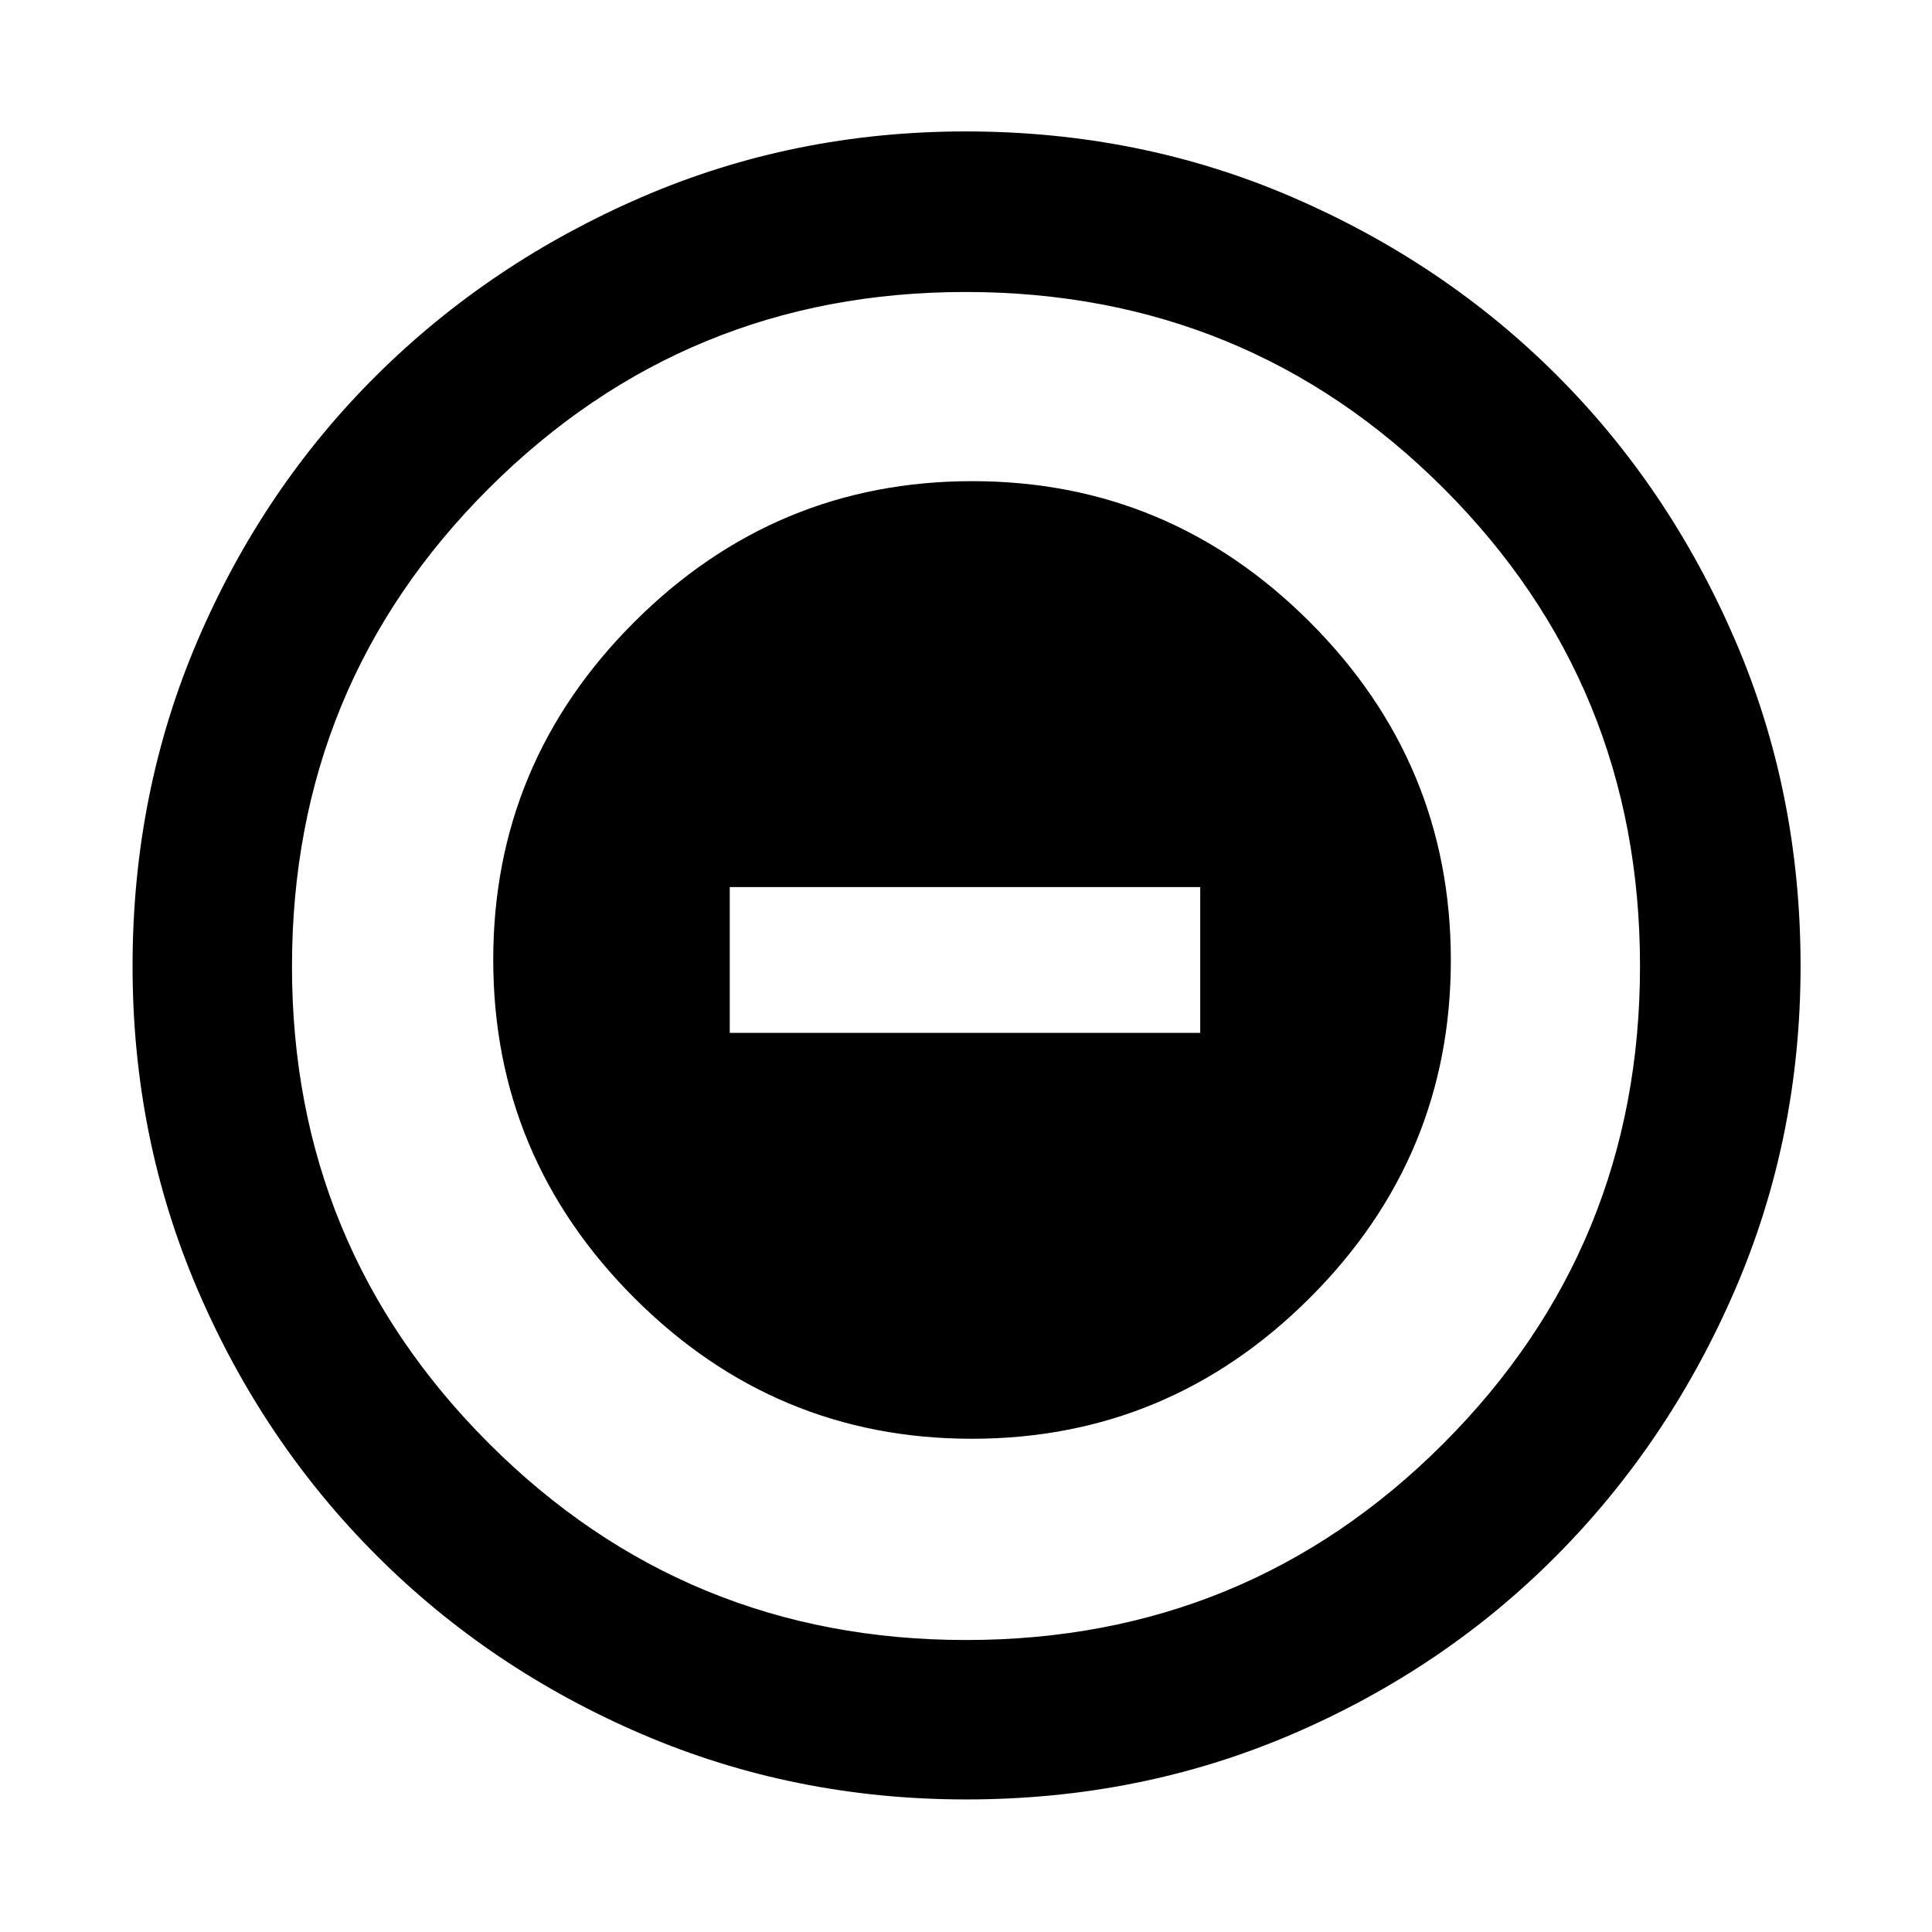 <svg xmlns="http://www.w3.org/2000/svg" width="48" height="48" viewBox="0 96 960 960"><path d="M482.9 810.913q97.839 0 167.926-69.987 70.087-69.988 70.087-167.826 0-97.839-69.987-167.926-69.987-70.087-167.826-70.087t-167.926 69.987q-70.087 69.987-70.087 167.826t69.987 167.926q69.987 70.087 167.826 70.087ZM362.609 609.218v-72.436h233.782v72.436H362.609Zm117.469 380.913q-85.469 0-161.006-32.395-75.536-32.395-131.975-88.833-56.438-56.439-88.833-131.897-32.395-75.459-32.395-160.928 0-86.469 32.395-162.006 32.395-75.536 88.745-131.504 56.349-55.968 131.849-88.616 75.5-32.648 161.017-32.648 86.516 0 162.12 32.604 75.603 32.604 131.529 88.497t88.549 131.452Q894.696 489.416 894.696 576q0 85.547-32.648 161.075-32.648 75.527-88.616 131.896-55.968 56.37-131.426 88.765-75.459 32.395-161.928 32.395ZM480 910.913q139.739 0 237.326-97.732Q814.913 715.449 814.913 576q0-139.739-97.587-237.326-97.587-97.587-237.609-97.587-139.021 0-236.826 97.587-97.804 97.587-97.804 237.609 0 139.021 97.732 236.826Q340.551 910.913 480 910.913ZM480 576Z"/></svg>